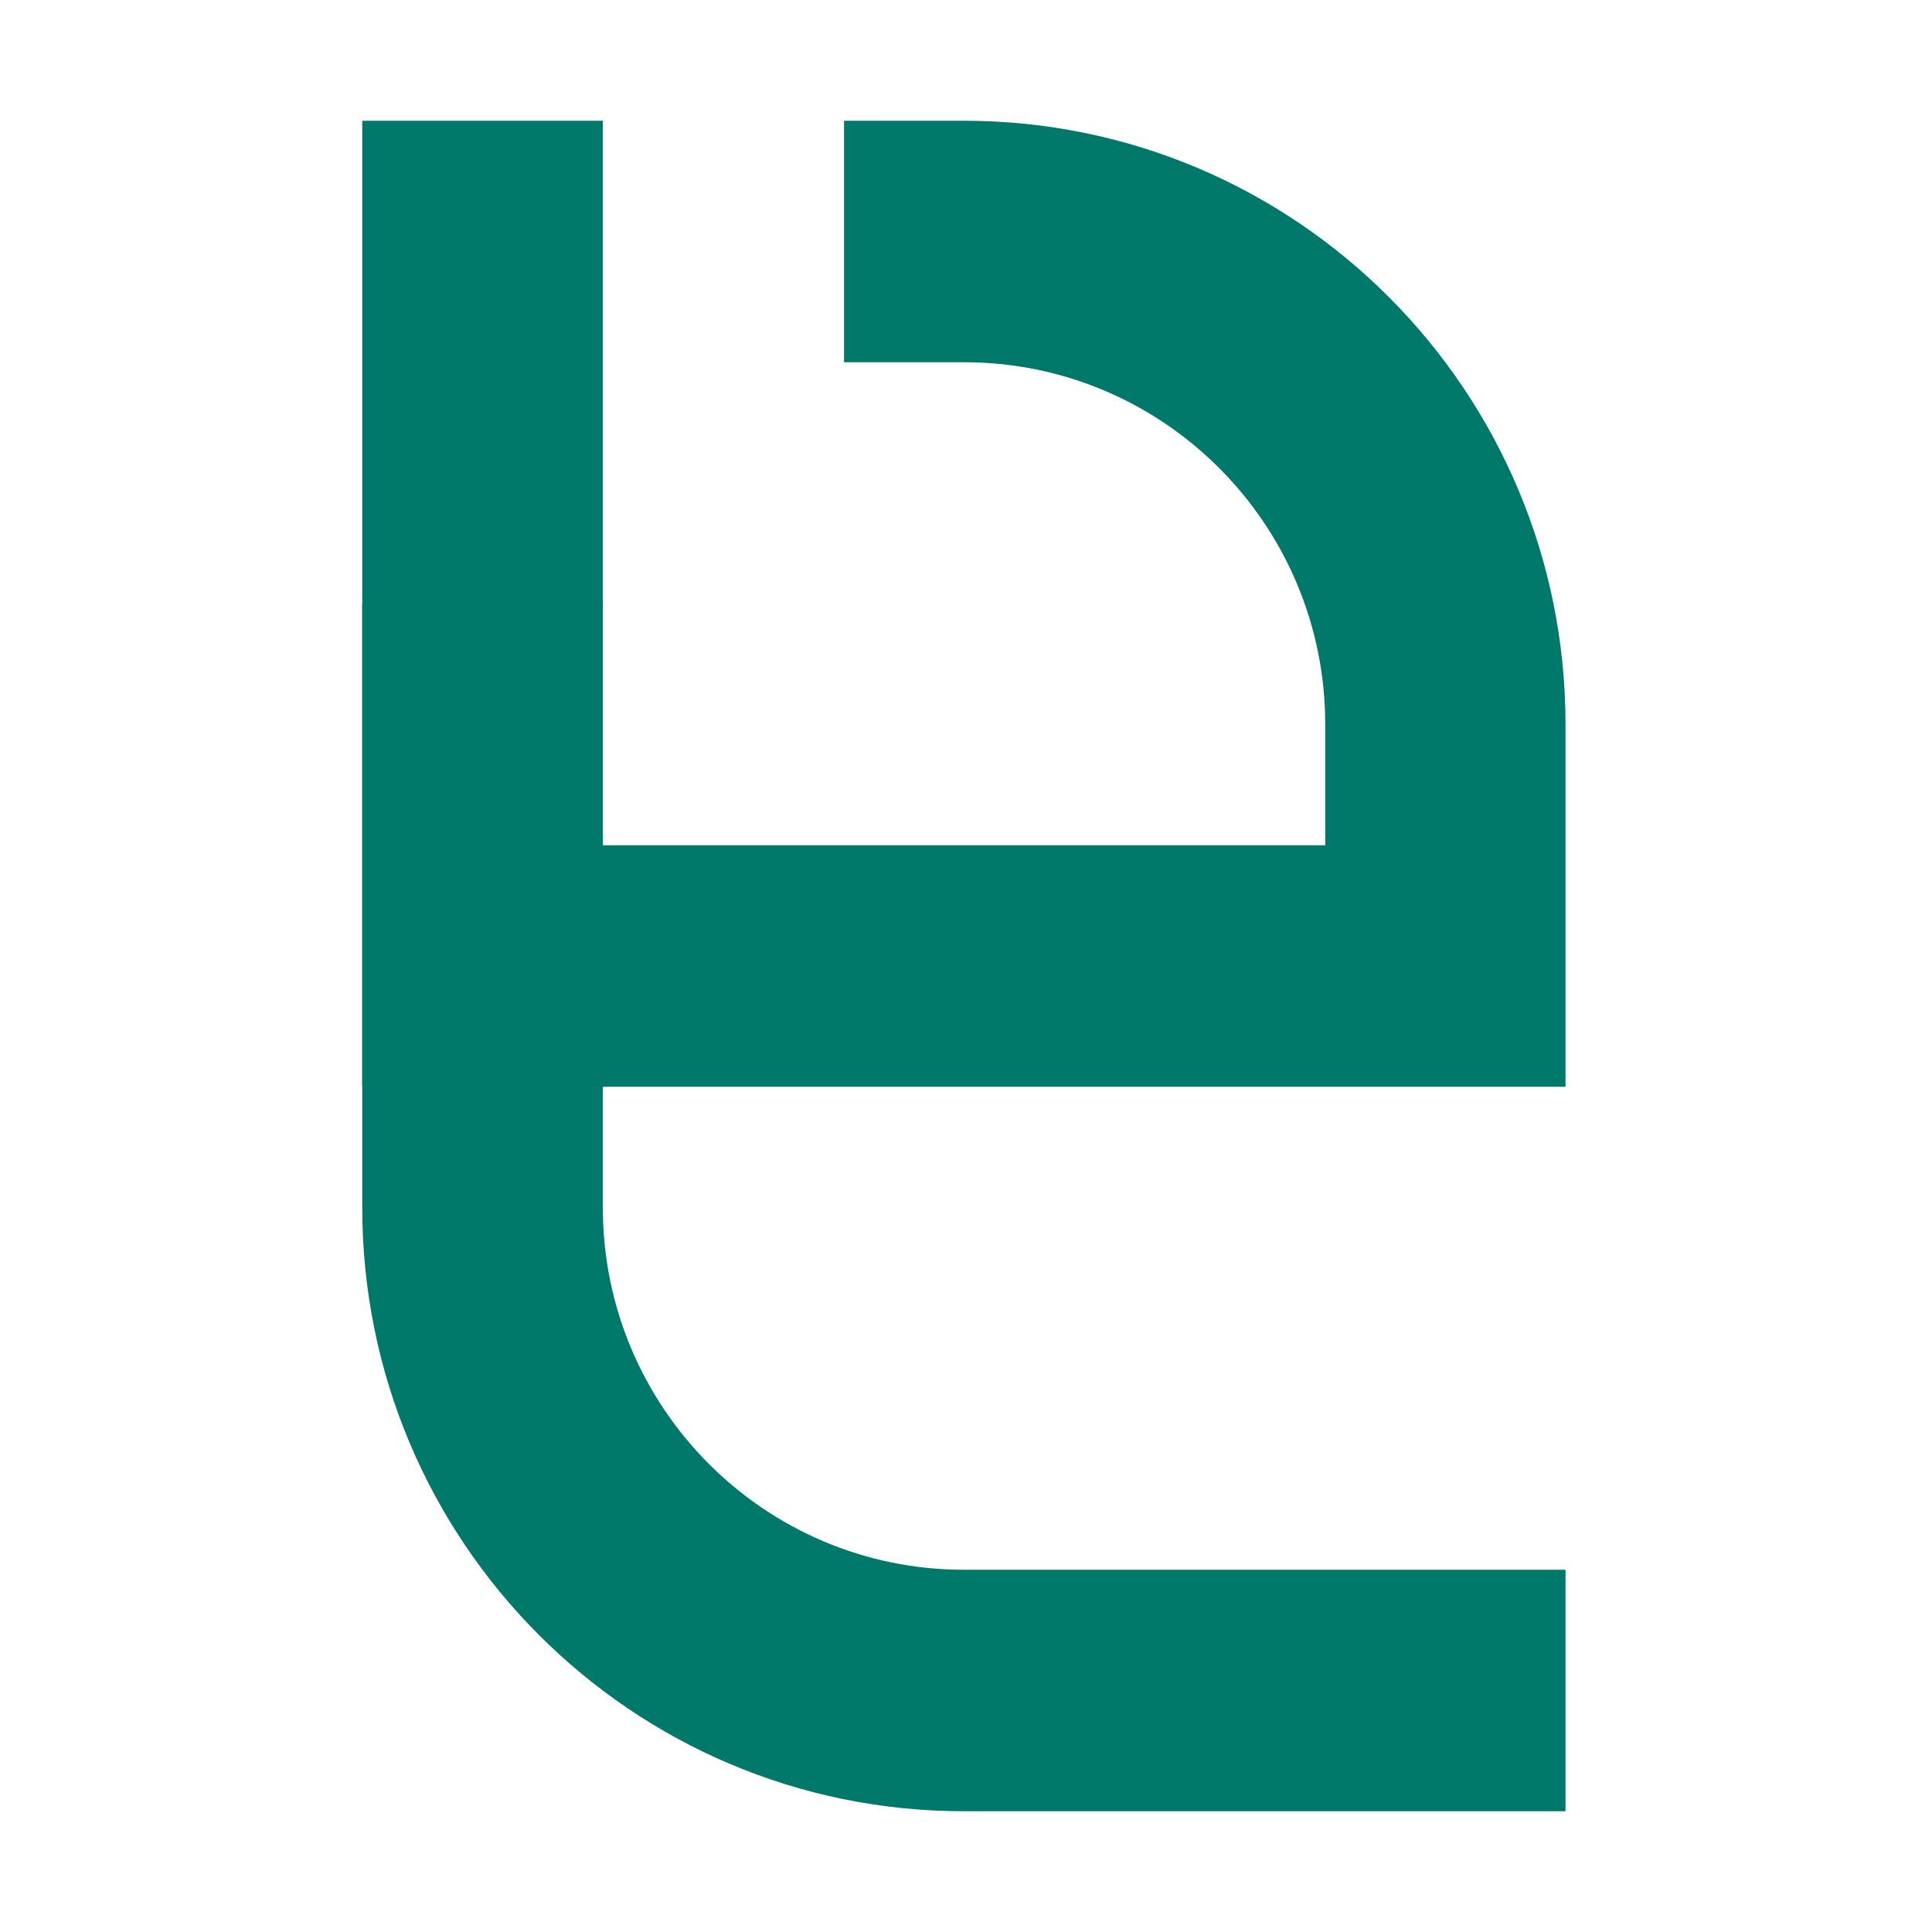 <svg xmlns="http://www.w3.org/2000/svg" viewBox="0 0 64 64">
  <path d="M19.97,20v20c0,6.63,5.36,12,11.96,12h19.93v8h-19.93c-11.01,0-19.93-8.95-19.93-20v-20h7.97Z" style="fill:#00796b; fill-rule:evenodd; stroke-width:0px;" />
  <path d="M19.97,4v24h-7.97V4h7.97Z" style="fill:#00796b; fill-rule:evenodd; stroke-width:0px;" />
  <path d="M27.95,4h3.98c11.01,0,19.93,8.95,19.93,20v12H12v-8s31.9,0,31.9,0v-4c0-6.63-5.36-12-11.96-12h-3.98v-8Z" style="fill:#00796b; fill-rule:evenodd; stroke-width:0px;" />
</svg>
